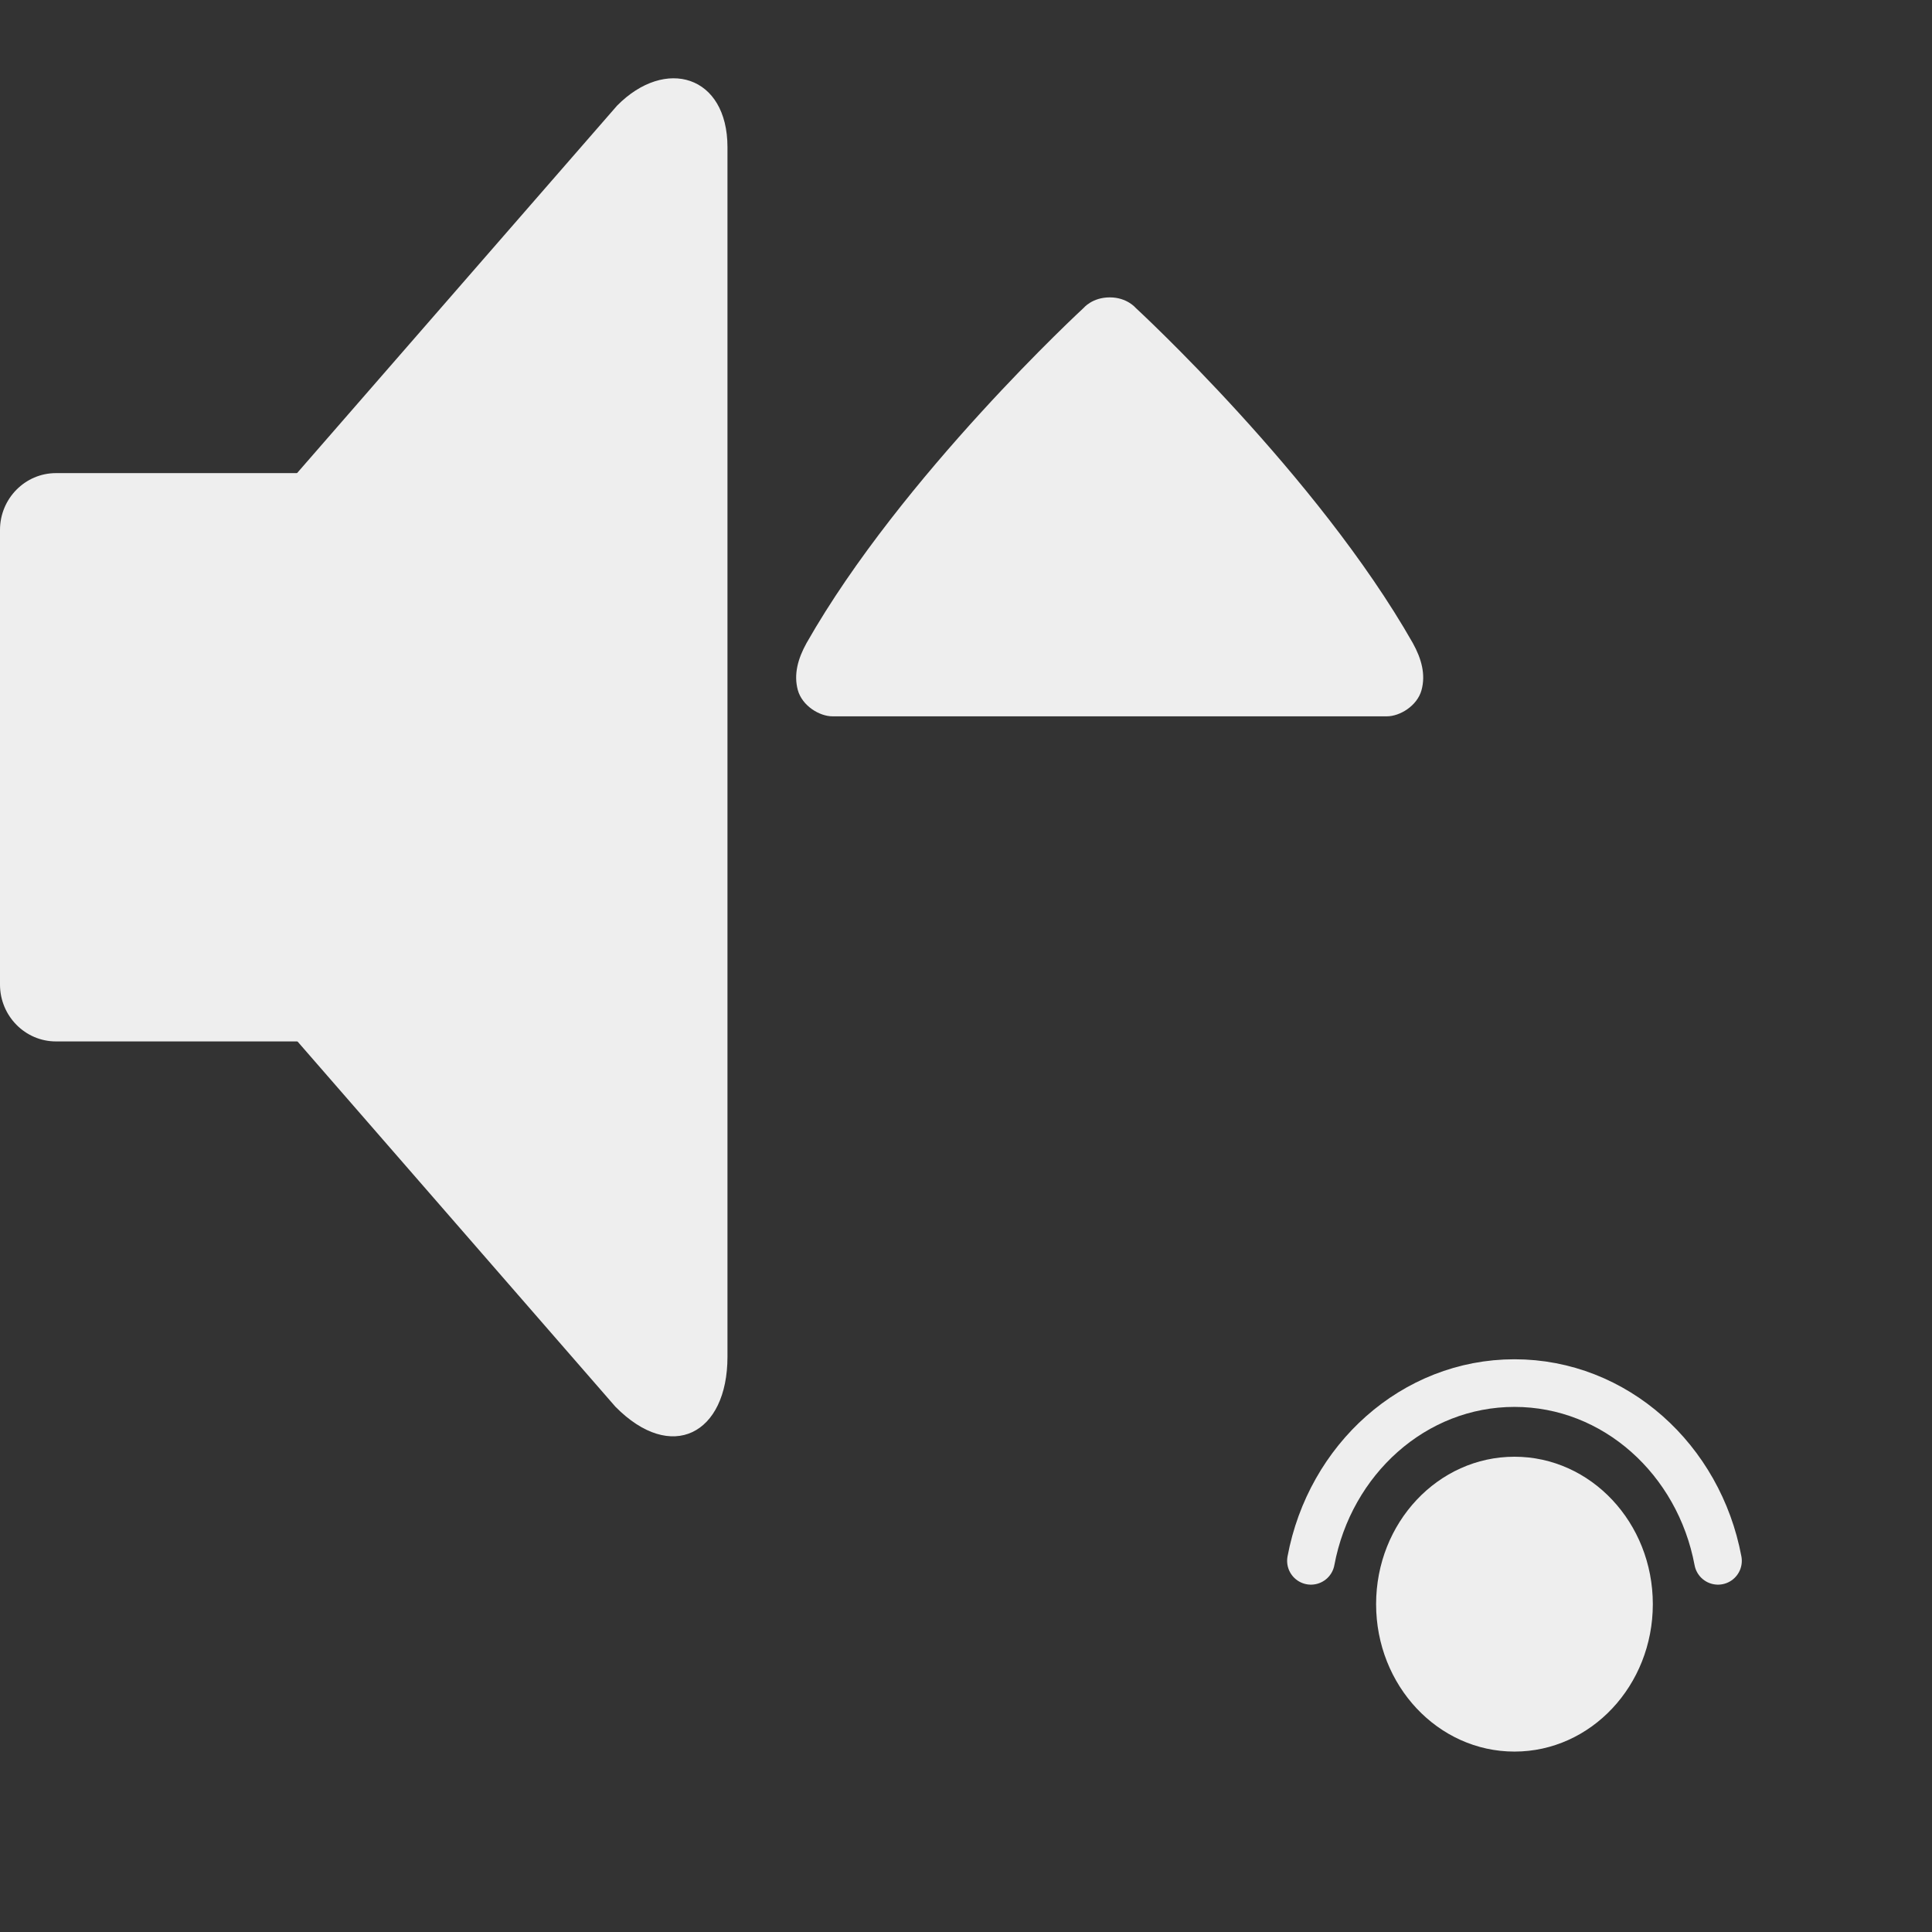 <?xml version="1.0" encoding="UTF-8" standalone="no"?>
<!-- Generator: Adobe Illustrator 15.0.0, SVG Export Plug-In . SVG Version: 6.00 Build 0)  -->

<svg
   xmlns:dc="http://purl.org/dc/elements/1.1/"
   xmlns:cc="http://creativecommons.org/ns#"
   xmlns:rdf="http://www.w3.org/1999/02/22-rdf-syntax-ns#"
   xmlns:svg="http://www.w3.org/2000/svg"
   xmlns="http://www.w3.org/2000/svg"
   xmlns:sodipodi="http://sodipodi.sourceforge.net/DTD/sodipodi-0.dtd"
   xmlns:inkscape="http://www.inkscape.org/namespaces/inkscape"
   version="1.1"
   id="Layer_1"
   x="0px"
   y="0px"
   width="416px"
   height="416px"
   viewBox="0 0 26 26"
   enable-background="new 0 0 26 26"
   xml:space="preserve"
   sodipodi:docname="icons8_volume_up_key.svg"
   inkscape:version="0.92.2 (5c3e80d, 2017-08-06)"><rect x="0" y="0" width="26" height="26" fill="#333333" stroke="none"/><defs
     id="defs1477" /><sodipodi:namedview
     pagecolor="#ffffff"
     bordercolor="#666666"
     borderopacity="1"
     objecttolerance="10"
     gridtolerance="10"
     guidetolerance="10"
     inkscape:pageopacity="0"
     inkscape:pageshadow="2"
     inkscape:window-width="737"
     inkscape:window-height="403"
     id="namedview1475"
     showgrid="false"
     inkscape:zoom="0.28365385"
     inkscape:cx="238.06588"
     inkscape:cy="31.222702"
     inkscape:window-x="-7"
     inkscape:window-y="72"
     inkscape:window-maximized="0"
     inkscape:current-layer="Layer_1" /><path
     d="m 6.778,13.25 c 0,0.421 -0.338,0.765 -0.753,0.765 H 0.753 C 0.338,14.015 0,13.672 0,13.25 V 7.131 C 0,6.71 0.338,6.367 0.753,6.367 H 6.025 c 0.415,0 0.753,0.343 0.753,0.765 z"
     id="path1466"
     style="fill:#EEEEEE;stroke-width:0.759"
     inkscape:connector-curvature="0" /><path
     d="M 3.253,13.153 C 3.115,13.033 3.012,12.739 3.012,12.485 V 7.897 c 0,-0.254 0.102,-0.554 0.24,-0.674 L 8.304,1.422 C 8.955,0.762 9.79,1.013 9.79,1.981 V 18.258 c 0,1.043 -0.756,1.437 -1.509,0.672 z"
     id="path1468"
     style="fill:#EEEEEE;stroke-width:0.759"
     inkscape:connector-curvature="0" /><path
     style="fill:#EEEEEE;stroke-width:0.425"
     inkscape:connector-curvature="0"
     d="m 18.664,9.64 c 0.175,0 0.408,-0.141 0.466,-0.352 0.058,-0.211 0,-0.423 -0.117,-0.634 -1.282,-2.256 -3.73,-4.511 -3.73,-4.511 0,0 -0.117,-0.141 -0.348,-0.141 -0.235,0 -0.351,0.141 -0.351,0.141 0,0 -2.448,2.256 -3.73,4.511 -0.117,0.211 -0.175,0.423 -0.117,0.634 0.059,0.211 0.291,0.352 0.466,0.352 z"
     id="path2051-9" /><ellipse
     cx="20.381"
     cy="21.588"
     id="circle828"
     style="fill:#EEEEEE;stroke-width:0.32"
     rx="1.862"
     ry="1.984" /><path
     style="fill:none;stroke:#EEEEEE;stroke-width:0.641;stroke-linecap:round;stroke-linejoin:round;stroke-miterlimit:10;stroke-opacity:1"
     d="m 23.12,21.005 c -0.255,-1.364 -1.384,-2.392 -2.739,-2.392 -1.355,0 -2.484,1.028 -2.739,2.392"
     id="path832"
     inkscape:connector-curvature="0" /></svg>